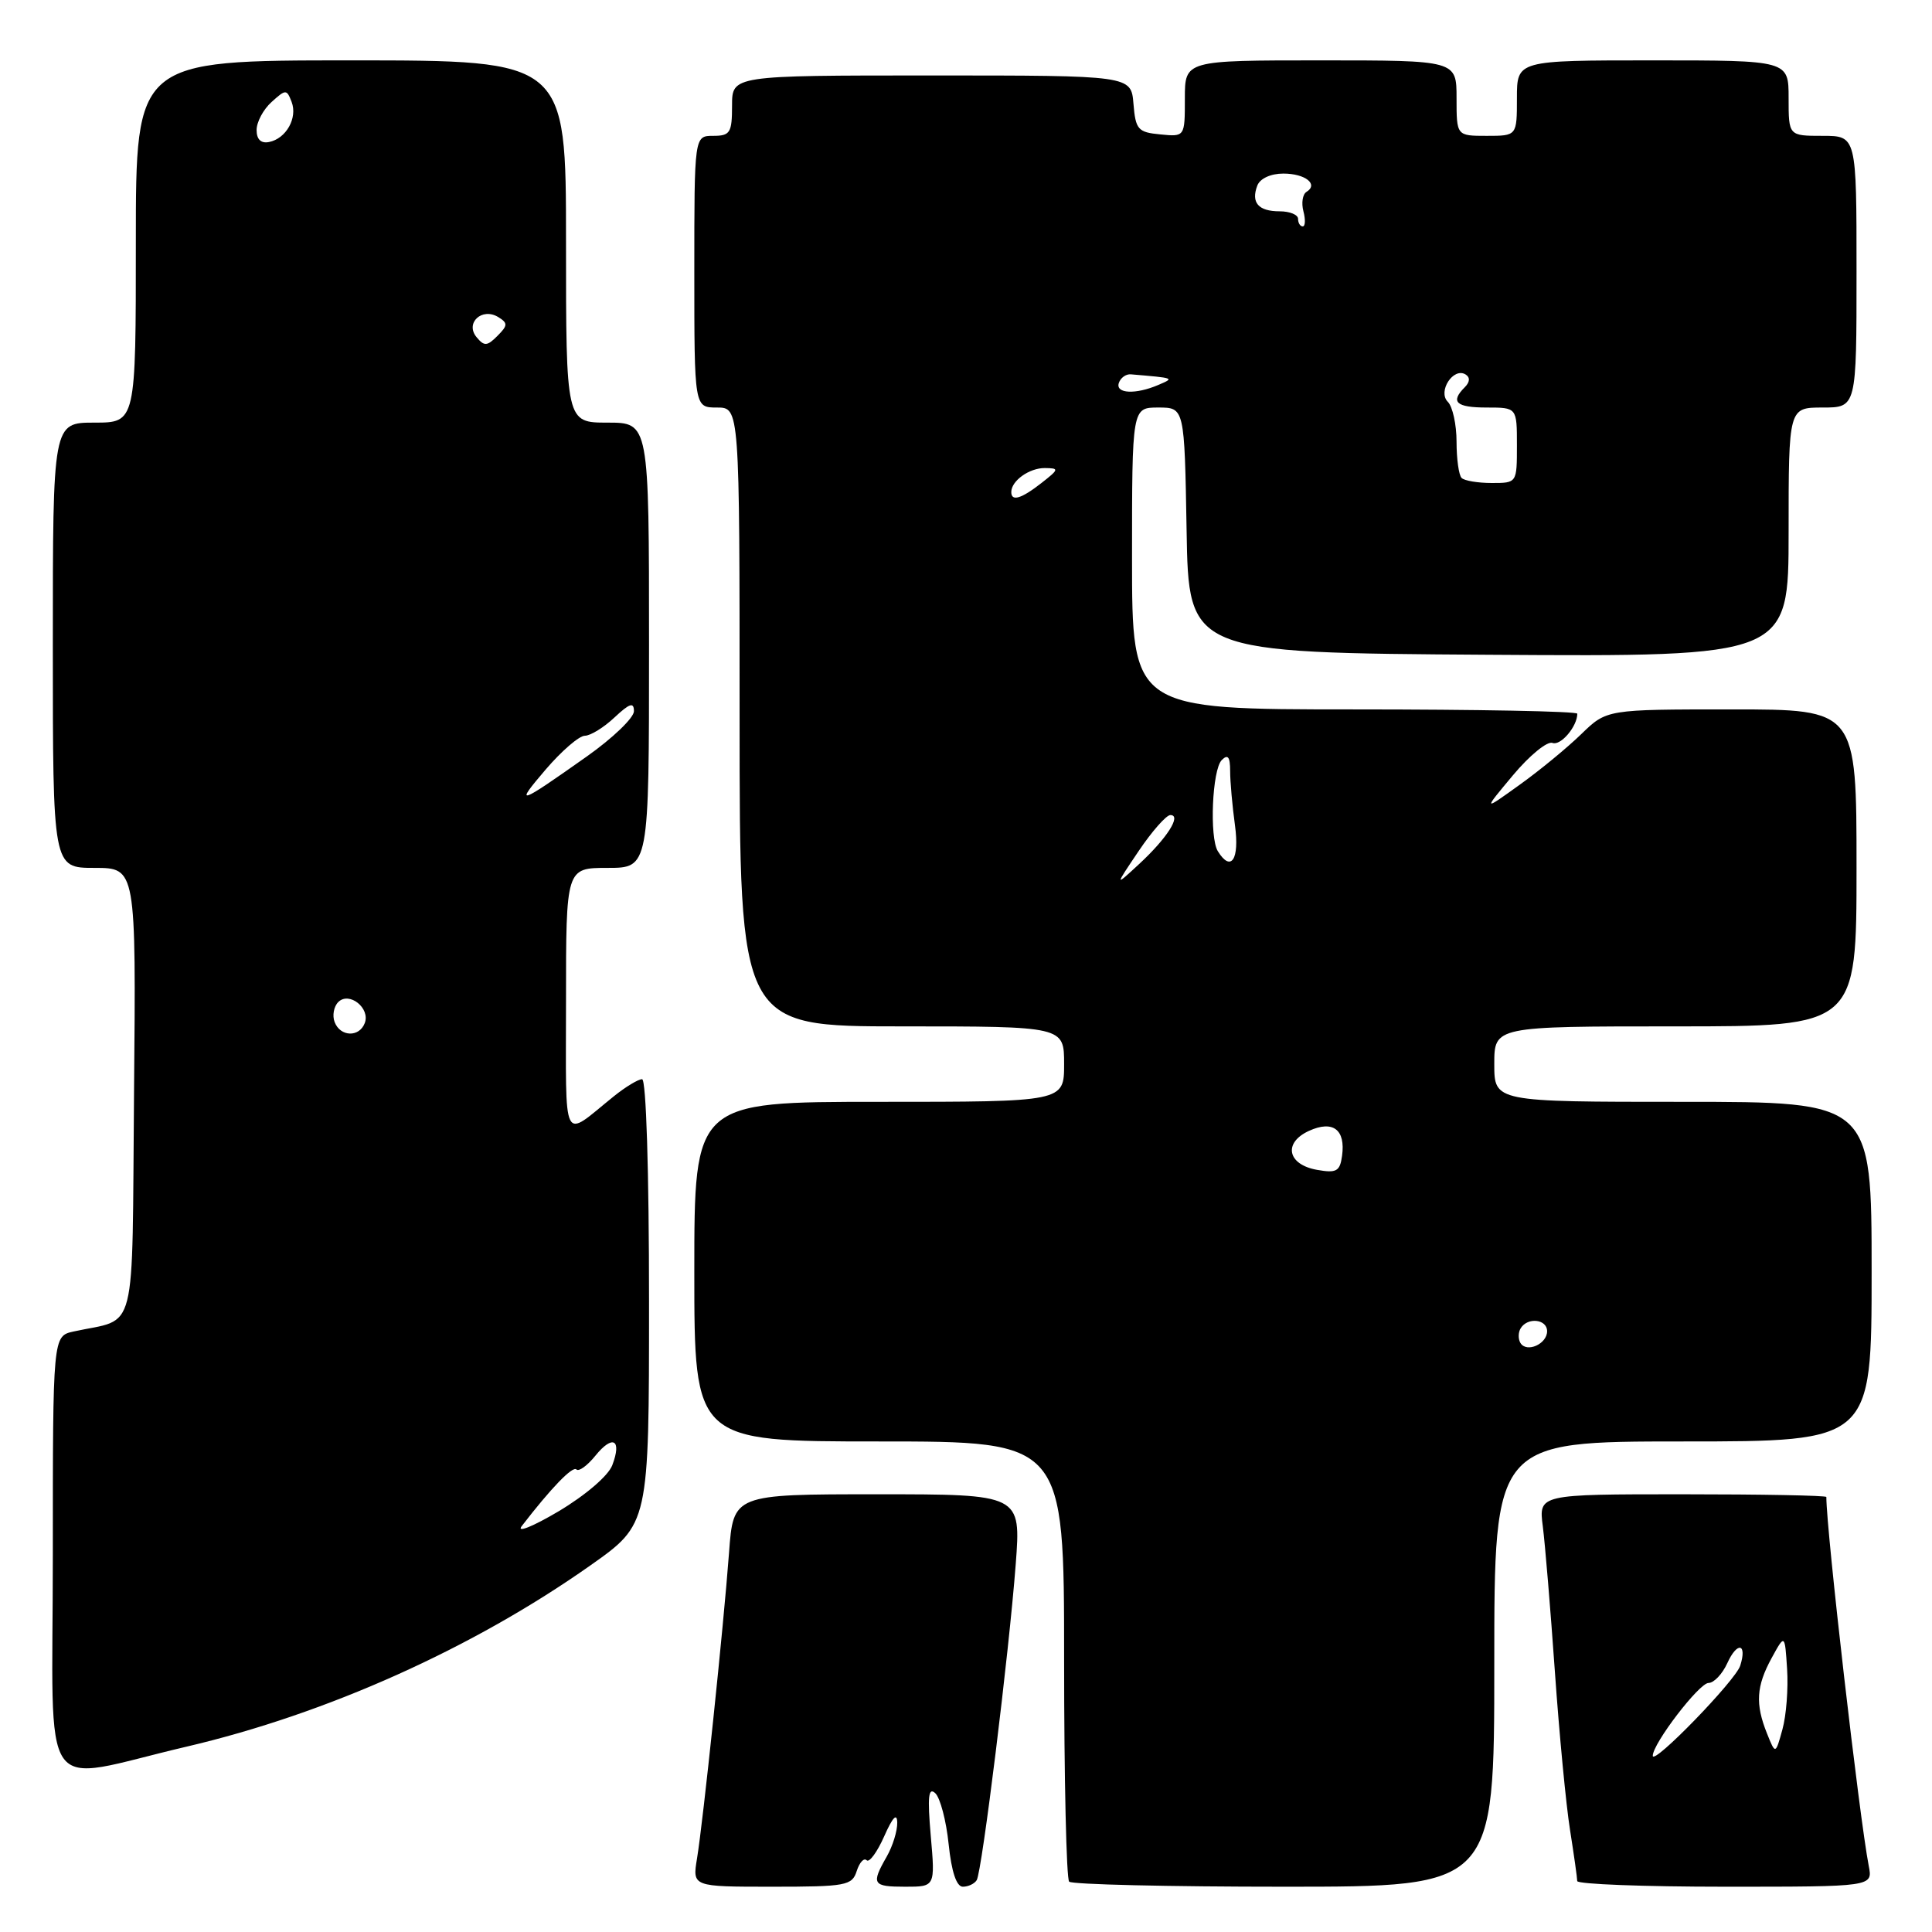 <?xml version="1.0" encoding="UTF-8" standalone="no"?>
<!DOCTYPE svg PUBLIC "-//W3C//DTD SVG 1.1//EN" "http://www.w3.org/Graphics/SVG/1.1/DTD/svg11.dtd" >
<svg xmlns="http://www.w3.org/2000/svg" xmlns:xlink="http://www.w3.org/1999/xlink" version="1.1" viewBox="0 0 256 256">
 <g >
 <path fill="currentColor"
d=" M 113.52 247.92 C 113.89 246.78 114.47 246.14 114.83 246.49 C 115.18 246.85 116.23 245.42 117.16 243.32 C 118.28 240.79 118.86 240.17 118.89 241.50 C 118.91 242.60 118.29 244.62 117.50 246.00 C 115.40 249.67 115.61 250.00 119.96 250.00 C 123.92 250.00 123.92 250.00 123.33 243.25 C 122.88 238.07 123.02 236.76 123.93 237.61 C 124.58 238.22 125.38 241.25 125.70 244.36 C 126.08 248.02 126.74 250.00 127.58 250.00 C 128.30 250.00 129.12 249.61 129.42 249.13 C 130.12 247.99 133.70 219.02 134.59 207.25 C 135.29 198.00 135.29 198.00 116.23 198.00 C 97.17 198.00 97.17 198.00 96.60 205.75 C 95.87 215.59 93.17 241.32 92.36 246.25 C 91.74 250.00 91.74 250.00 102.30 250.00 C 112.11 250.00 112.91 249.85 113.52 247.92 Z  M 198.00 220.50 C 198.00 191.00 198.00 191.00 223.00 191.00 C 248.00 191.00 248.00 191.00 248.00 168.50 C 248.00 146.00 248.00 146.00 223.00 146.00 C 198.00 146.00 198.00 146.00 198.00 141.00 C 198.00 136.00 198.00 136.00 222.00 136.00 C 246.00 136.00 246.00 136.00 246.00 115.00 C 246.00 94.00 246.00 94.00 229.45 94.00 C 212.90 94.00 212.90 94.00 209.53 97.27 C 207.68 99.07 203.99 102.11 201.33 104.01 C 196.50 107.48 196.50 107.48 200.48 102.72 C 202.67 100.10 205.02 98.18 205.71 98.44 C 206.79 98.86 209.00 96.26 209.00 94.57 C 209.00 94.25 195.72 94.00 179.50 94.00 C 150.00 94.00 150.00 94.00 150.00 74.00 C 150.00 54.00 150.00 54.00 153.48 54.00 C 156.95 54.00 156.95 54.00 157.23 70.25 C 157.50 86.50 157.50 86.50 197.25 86.76 C 237.00 87.02 237.00 87.02 237.00 70.51 C 237.00 54.00 237.00 54.00 241.50 54.00 C 246.00 54.00 246.00 54.00 246.00 36.00 C 246.00 18.00 246.00 18.00 241.50 18.00 C 237.00 18.00 237.00 18.00 237.00 13.00 C 237.00 8.00 237.00 8.00 219.00 8.00 C 201.00 8.00 201.00 8.00 201.00 13.00 C 201.00 18.00 201.00 18.00 197.00 18.00 C 193.00 18.00 193.00 18.00 193.00 13.00 C 193.00 8.00 193.00 8.00 175.00 8.00 C 157.00 8.00 157.00 8.00 157.00 13.06 C 157.00 18.13 157.00 18.13 153.75 17.81 C 150.78 17.53 150.47 17.17 150.19 13.75 C 149.88 10.00 149.88 10.00 123.44 10.00 C 97.00 10.00 97.00 10.00 97.00 14.00 C 97.00 17.60 96.75 18.00 94.50 18.00 C 92.00 18.00 92.00 18.00 92.00 36.00 C 92.00 54.00 92.00 54.00 95.00 54.00 C 98.00 54.00 98.00 54.00 98.00 95.00 C 98.00 136.00 98.00 136.00 119.50 136.00 C 141.00 136.00 141.00 136.00 141.00 141.00 C 141.00 146.00 141.00 146.00 116.50 146.00 C 92.00 146.00 92.00 146.00 92.00 168.50 C 92.00 191.00 92.00 191.00 116.50 191.00 C 141.00 191.00 141.00 191.00 141.00 219.83 C 141.00 235.69 141.30 248.97 141.67 249.33 C 142.03 249.70 154.86 250.00 170.17 250.00 C 198.00 250.00 198.00 250.00 198.00 220.50 Z  M 247.62 247.25 C 246.38 240.88 242.00 202.82 242.00 198.36 C 242.00 198.16 233.42 198.00 222.94 198.00 C 203.88 198.00 203.88 198.00 204.43 202.25 C 204.73 204.59 205.45 213.25 206.03 221.50 C 206.61 229.75 207.51 239.20 208.04 242.50 C 208.56 245.80 208.99 248.84 208.99 249.25 C 209.00 249.66 217.81 250.00 228.58 250.00 C 248.16 250.00 248.16 250.00 247.62 247.25 Z  M 24.72 231.44 C 43.29 227.10 62.67 218.40 78.25 207.41 C 86.00 201.94 86.00 201.94 86.00 172.47 C 86.00 155.12 85.62 143.00 85.08 143.00 C 84.57 143.00 82.88 144.02 81.33 145.27 C 74.35 150.89 75.00 152.19 75.00 132.62 C 75.00 115.00 75.00 115.00 80.50 115.00 C 86.00 115.00 86.00 115.00 86.00 85.50 C 86.00 56.00 86.00 56.00 80.50 56.00 C 75.00 56.00 75.00 56.00 75.00 32.00 C 75.00 8.00 75.00 8.00 46.50 8.00 C 18.00 8.00 18.00 8.00 18.00 32.00 C 18.00 56.00 18.00 56.00 12.50 56.00 C 7.00 56.00 7.00 56.00 7.00 85.50 C 7.00 115.00 7.00 115.00 12.51 115.00 C 18.03 115.00 18.03 115.00 17.76 144.67 C 17.47 177.83 18.30 174.55 9.75 176.43 C 7.00 177.04 7.00 177.04 7.00 206.06 C 7.00 239.26 4.79 236.10 24.72 231.44 Z  M 201.47 177.96 C 201.15 177.43 201.16 176.55 201.50 176.00 C 202.42 174.50 205.00 174.79 205.00 176.39 C 205.00 178.09 202.30 179.29 201.47 177.96 Z  M 174.51 155.01 C 170.59 154.32 169.99 151.42 173.46 149.84 C 176.62 148.40 178.31 149.67 177.83 153.15 C 177.55 155.21 177.09 155.47 174.51 155.01 Z  M 150.89 112.75 C 152.65 110.14 154.54 108.00 155.08 108.00 C 156.60 108.00 154.63 111.08 150.93 114.50 C 147.69 117.50 147.69 117.50 150.89 112.75 Z  M 161.37 112.79 C 160.24 110.96 160.62 101.98 161.89 100.71 C 162.70 99.90 163.00 100.28 163.00 102.16 C 163.00 103.57 163.29 106.81 163.64 109.36 C 164.26 113.89 163.12 115.62 161.37 112.79 Z  M 134.00 65.20 C 134.00 63.71 136.39 62.00 138.45 62.02 C 140.37 62.04 140.34 62.17 138.00 64.00 C 135.33 66.09 134.00 66.49 134.00 65.20 Z  M 193.67 63.33 C 193.30 62.97 193.00 60.81 193.00 58.53 C 193.00 56.26 192.48 53.88 191.84 53.24 C 190.47 51.87 192.58 48.62 194.20 49.62 C 194.82 50.00 194.77 50.63 194.09 51.31 C 192.14 53.26 192.93 54.00 197.00 54.00 C 201.00 54.00 201.00 54.00 201.00 59.00 C 201.00 64.00 201.00 64.00 197.67 64.00 C 195.83 64.00 194.03 63.70 193.67 63.33 Z  M 148.25 50.75 C 148.48 50.06 149.19 49.55 149.83 49.60 C 155.71 50.10 155.64 50.08 153.50 51.00 C 150.48 52.30 147.78 52.17 148.25 50.75 Z  M 172.00 29.00 C 172.00 28.45 170.90 28.00 169.56 28.00 C 166.74 28.00 165.74 26.85 166.60 24.59 C 166.96 23.65 168.38 23.00 170.05 23.00 C 172.96 23.00 174.75 24.42 173.11 25.43 C 172.60 25.75 172.42 26.90 172.71 28.00 C 173.00 29.10 172.96 30.00 172.62 30.00 C 172.28 30.00 172.00 29.55 172.00 29.00 Z  M 219.00 232.65 C 219.00 231.03 225.15 223.00 226.39 223.00 C 227.10 223.00 228.22 221.82 228.88 220.37 C 230.19 217.48 231.53 217.74 230.59 220.71 C 229.97 222.68 219.00 233.98 219.00 232.65 Z  M 234.13 229.68 C 232.57 225.79 232.71 223.43 234.75 219.70 C 236.50 216.50 236.50 216.50 236.80 221.16 C 236.97 223.73 236.69 227.33 236.18 229.16 C 235.26 232.50 235.26 232.50 234.13 229.68 Z  M 69.13 202.22 C 73.01 197.18 75.88 194.21 76.38 194.71 C 76.69 195.03 77.82 194.21 78.89 192.89 C 81.19 190.05 82.43 190.74 81.13 194.15 C 80.60 195.55 77.58 198.13 74.01 200.26 C 70.60 202.28 68.40 203.16 69.13 202.22 Z  M 44.34 135.43 C 44.01 134.57 44.23 133.37 44.82 132.78 C 46.27 131.33 49.10 133.59 48.33 135.57 C 47.60 137.48 45.09 137.39 44.34 135.43 Z  M 72.31 101.96 C 74.41 99.51 76.74 97.49 77.50 97.49 C 78.25 97.48 80.02 96.39 81.43 95.06 C 83.43 93.19 84.00 93.00 84.00 94.24 C 84.00 95.11 81.19 97.81 77.75 100.24 C 68.58 106.72 68.12 106.86 72.31 101.96 Z  M 63.15 44.68 C 61.59 42.80 63.87 40.69 66.03 42.02 C 67.31 42.81 67.29 43.13 65.91 44.51 C 64.55 45.88 64.16 45.90 63.15 44.68 Z  M 34.00 17.23 C 34.00 16.17 34.89 14.50 35.98 13.52 C 37.87 11.81 37.99 11.81 38.64 13.50 C 39.46 15.63 37.91 18.38 35.64 18.82 C 34.58 19.03 34.00 18.47 34.00 17.23 Z "/>
</g>
</svg>